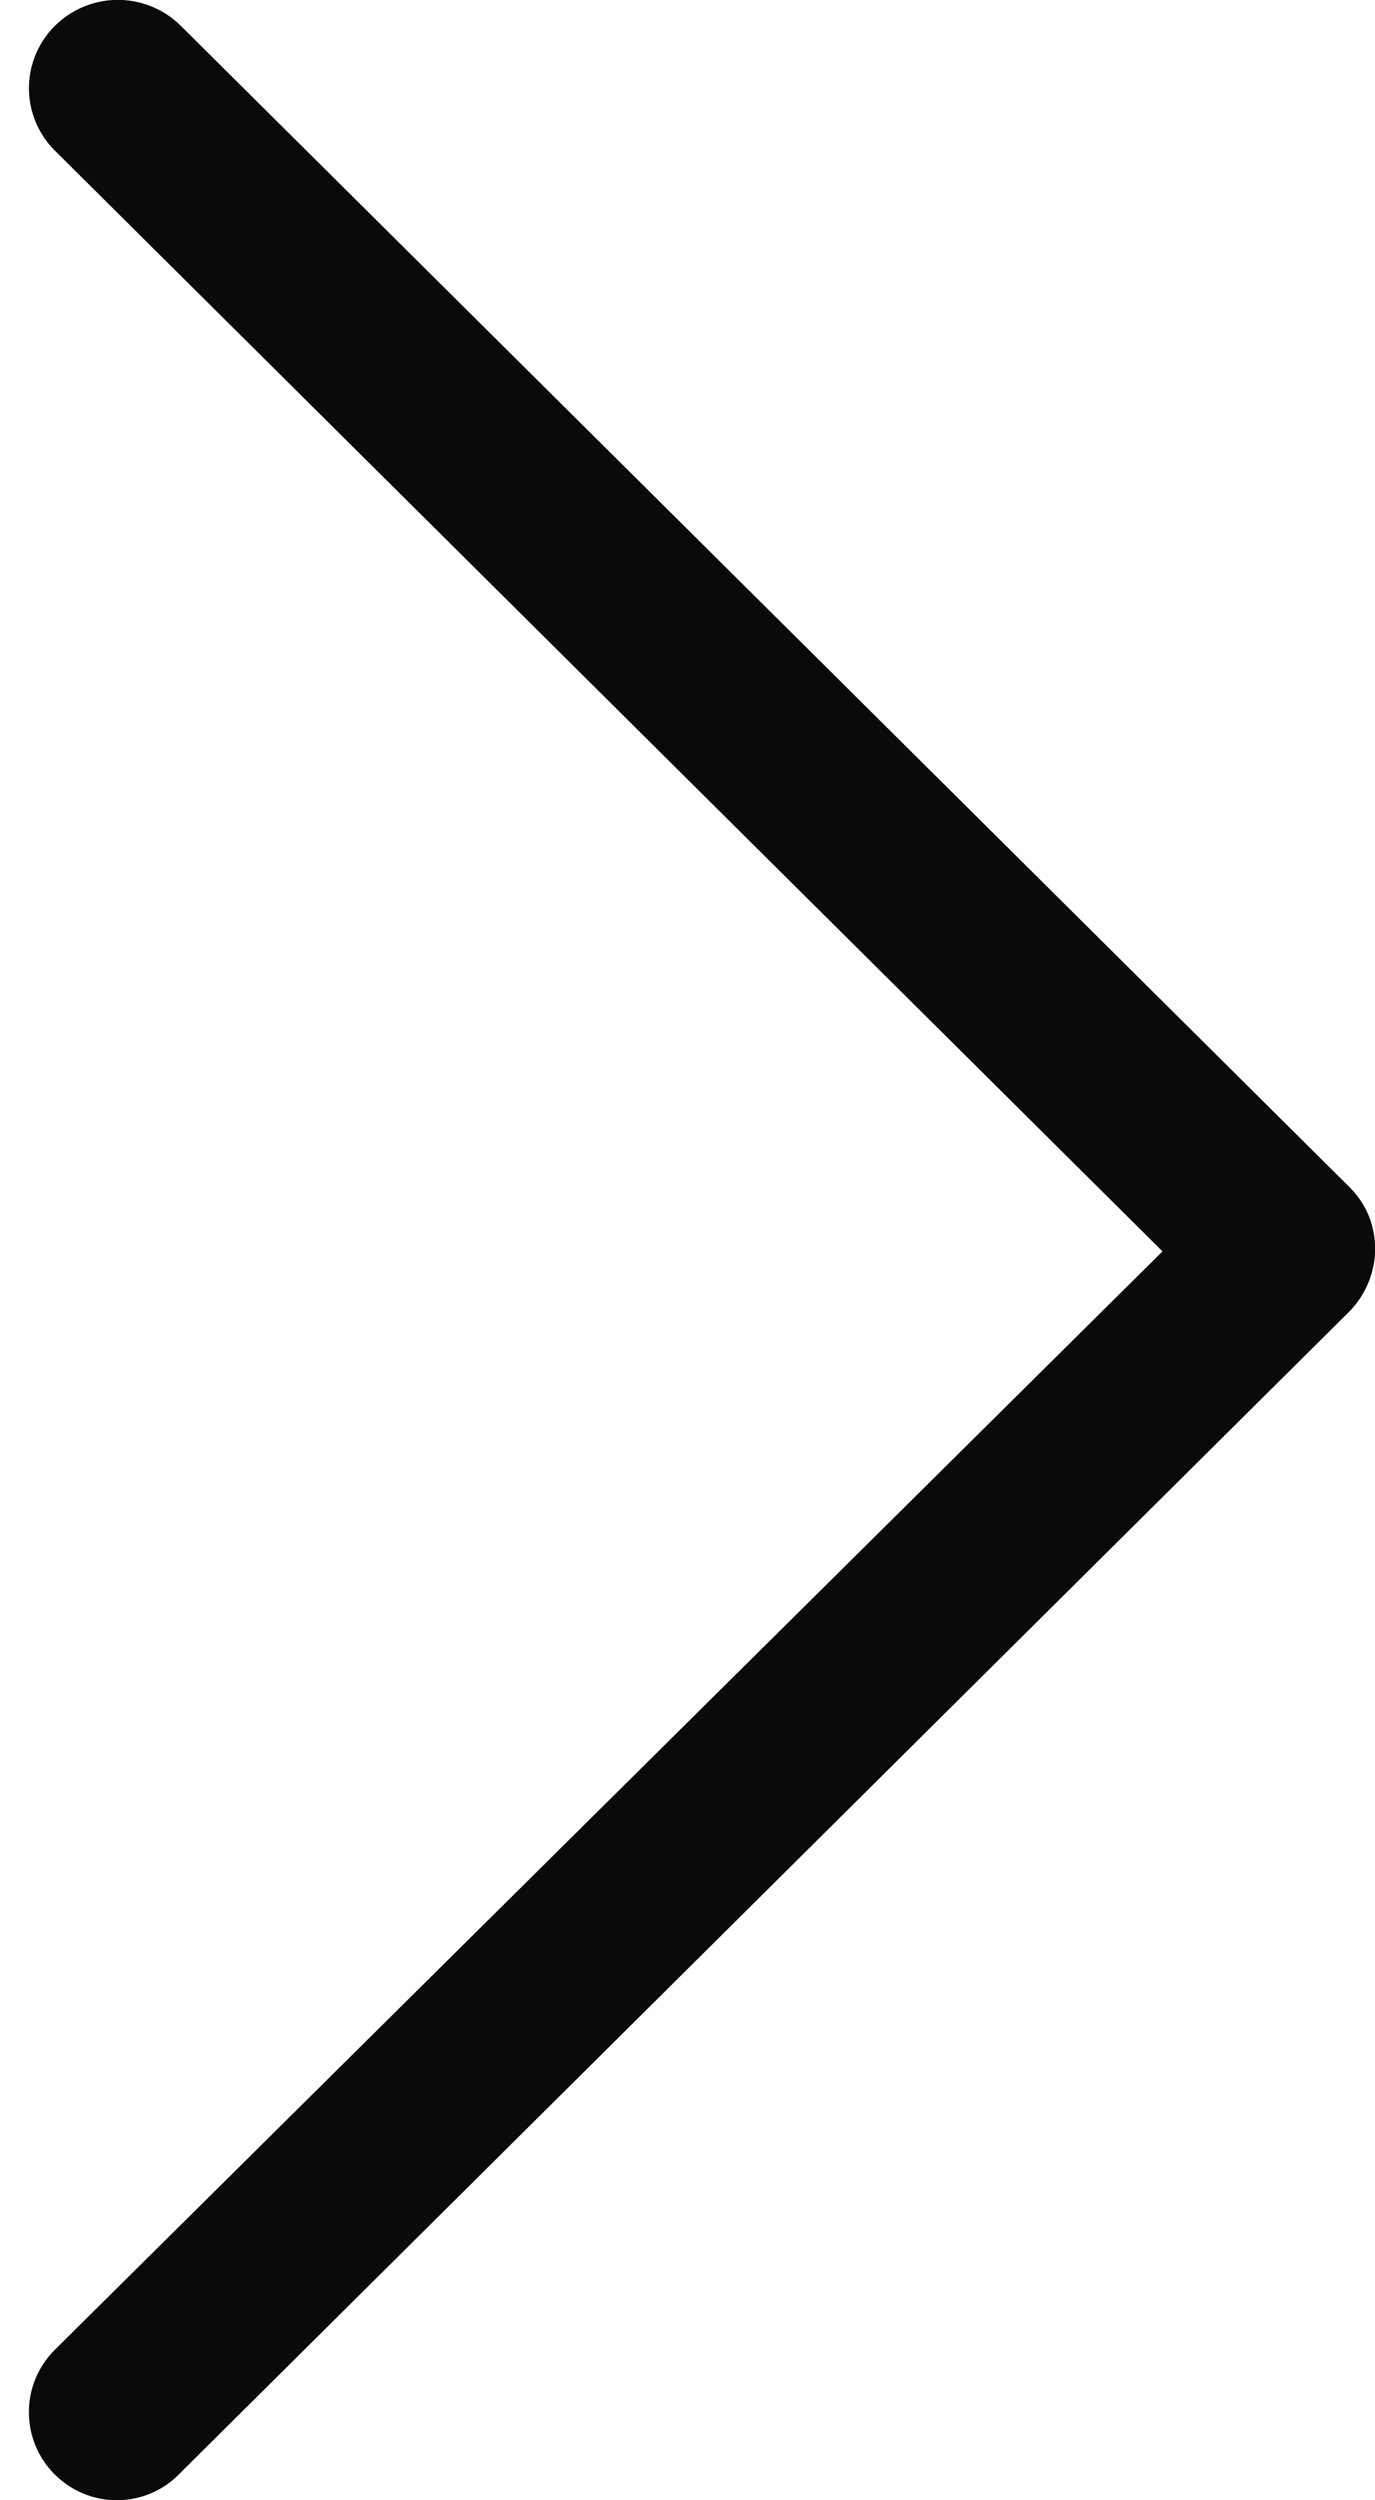 <svg xmlns="http://www.w3.org/2000/svg" width="11" height="20" viewBox="0 0 11 20"><g><g><path fill="#0a0a0a" d="M.439 19.795a.704.704 0 0 1 0-.999L9.3 10.01.44 1.206a.704.704 0 0 1 0-1 .715.715 0 0 1 1.006 0l9.347 9.287c.139.138.208.31.208.5 0 .172-.07.361-.208.5l-9.347 9.285a.7.7 0 0 1-1.006.017z"/></g></g></svg>
